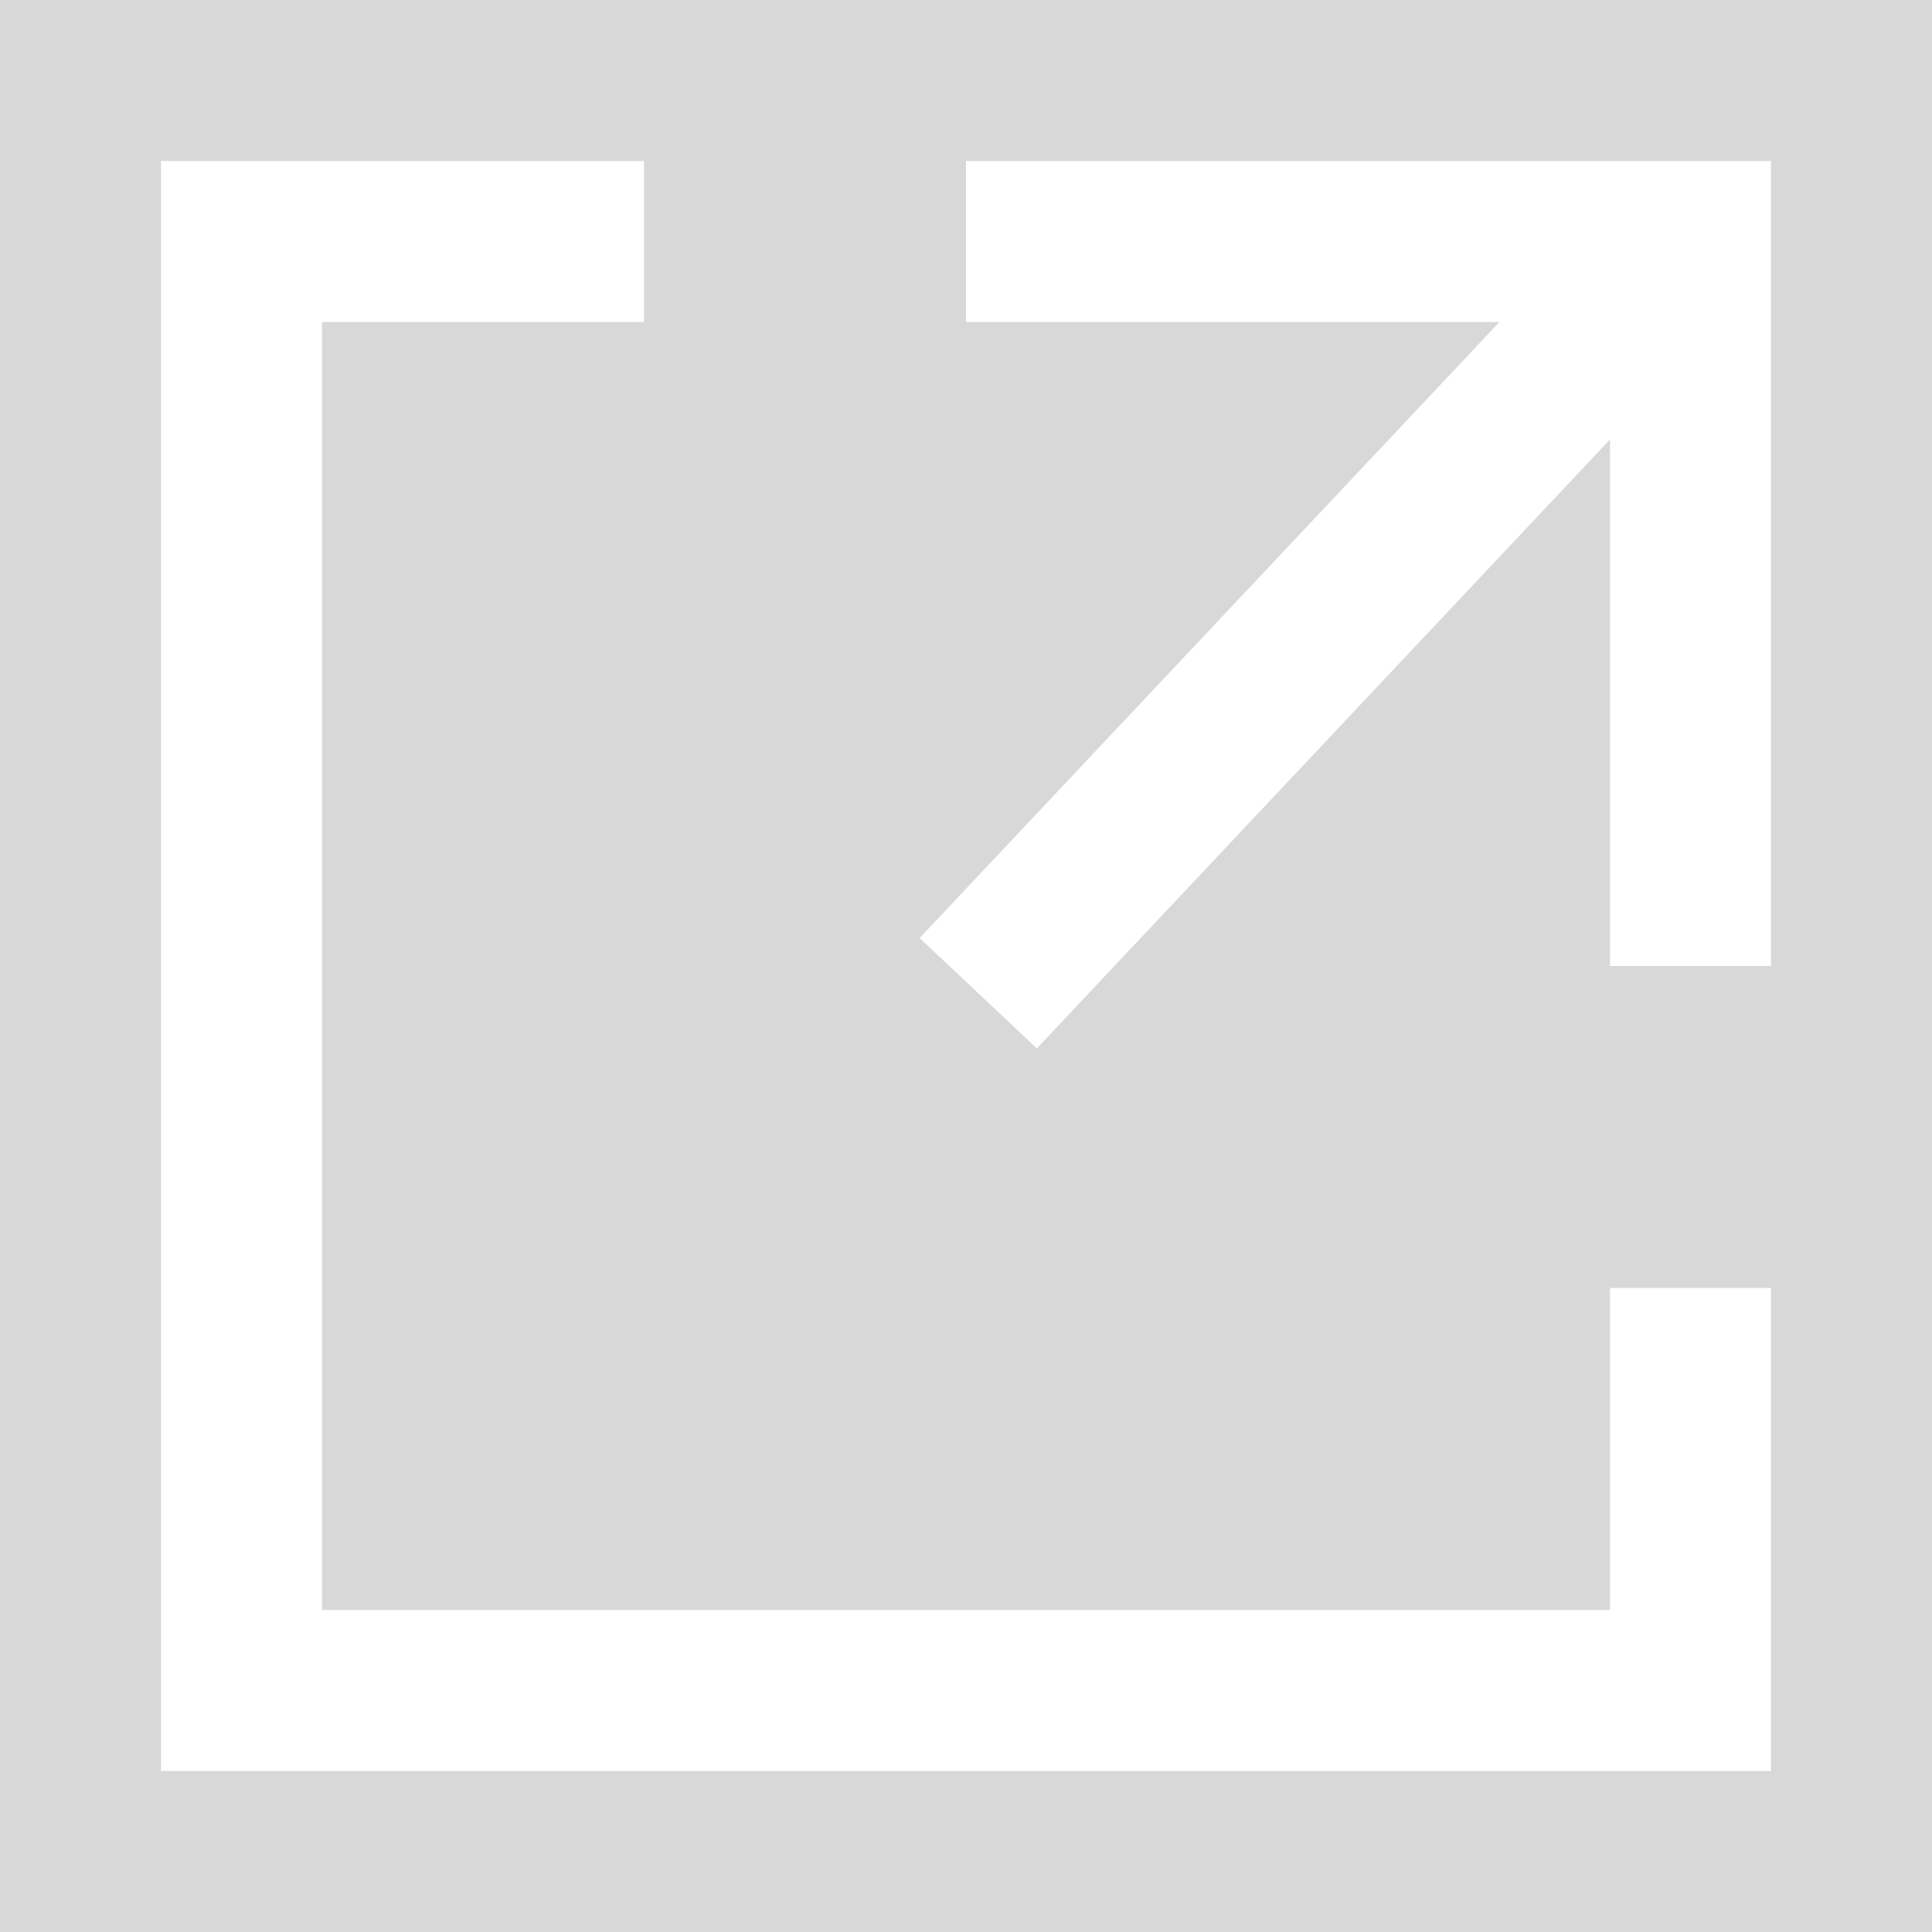 <svg width="24" height="24" xmlns="http://www.w3.org/2000/svg">
    <g fill="none" fill-rule="evenodd">
        <path fill="#D8D8D8" d="M-256-30h381v164h-381z"/>
        <g stroke="#FFF" stroke-width="2">
            <path d="M12 3h9v9m0 4v5H3V3h5M20 4l-7.848 8.338"/>
        </g>
    </g>
</svg>
